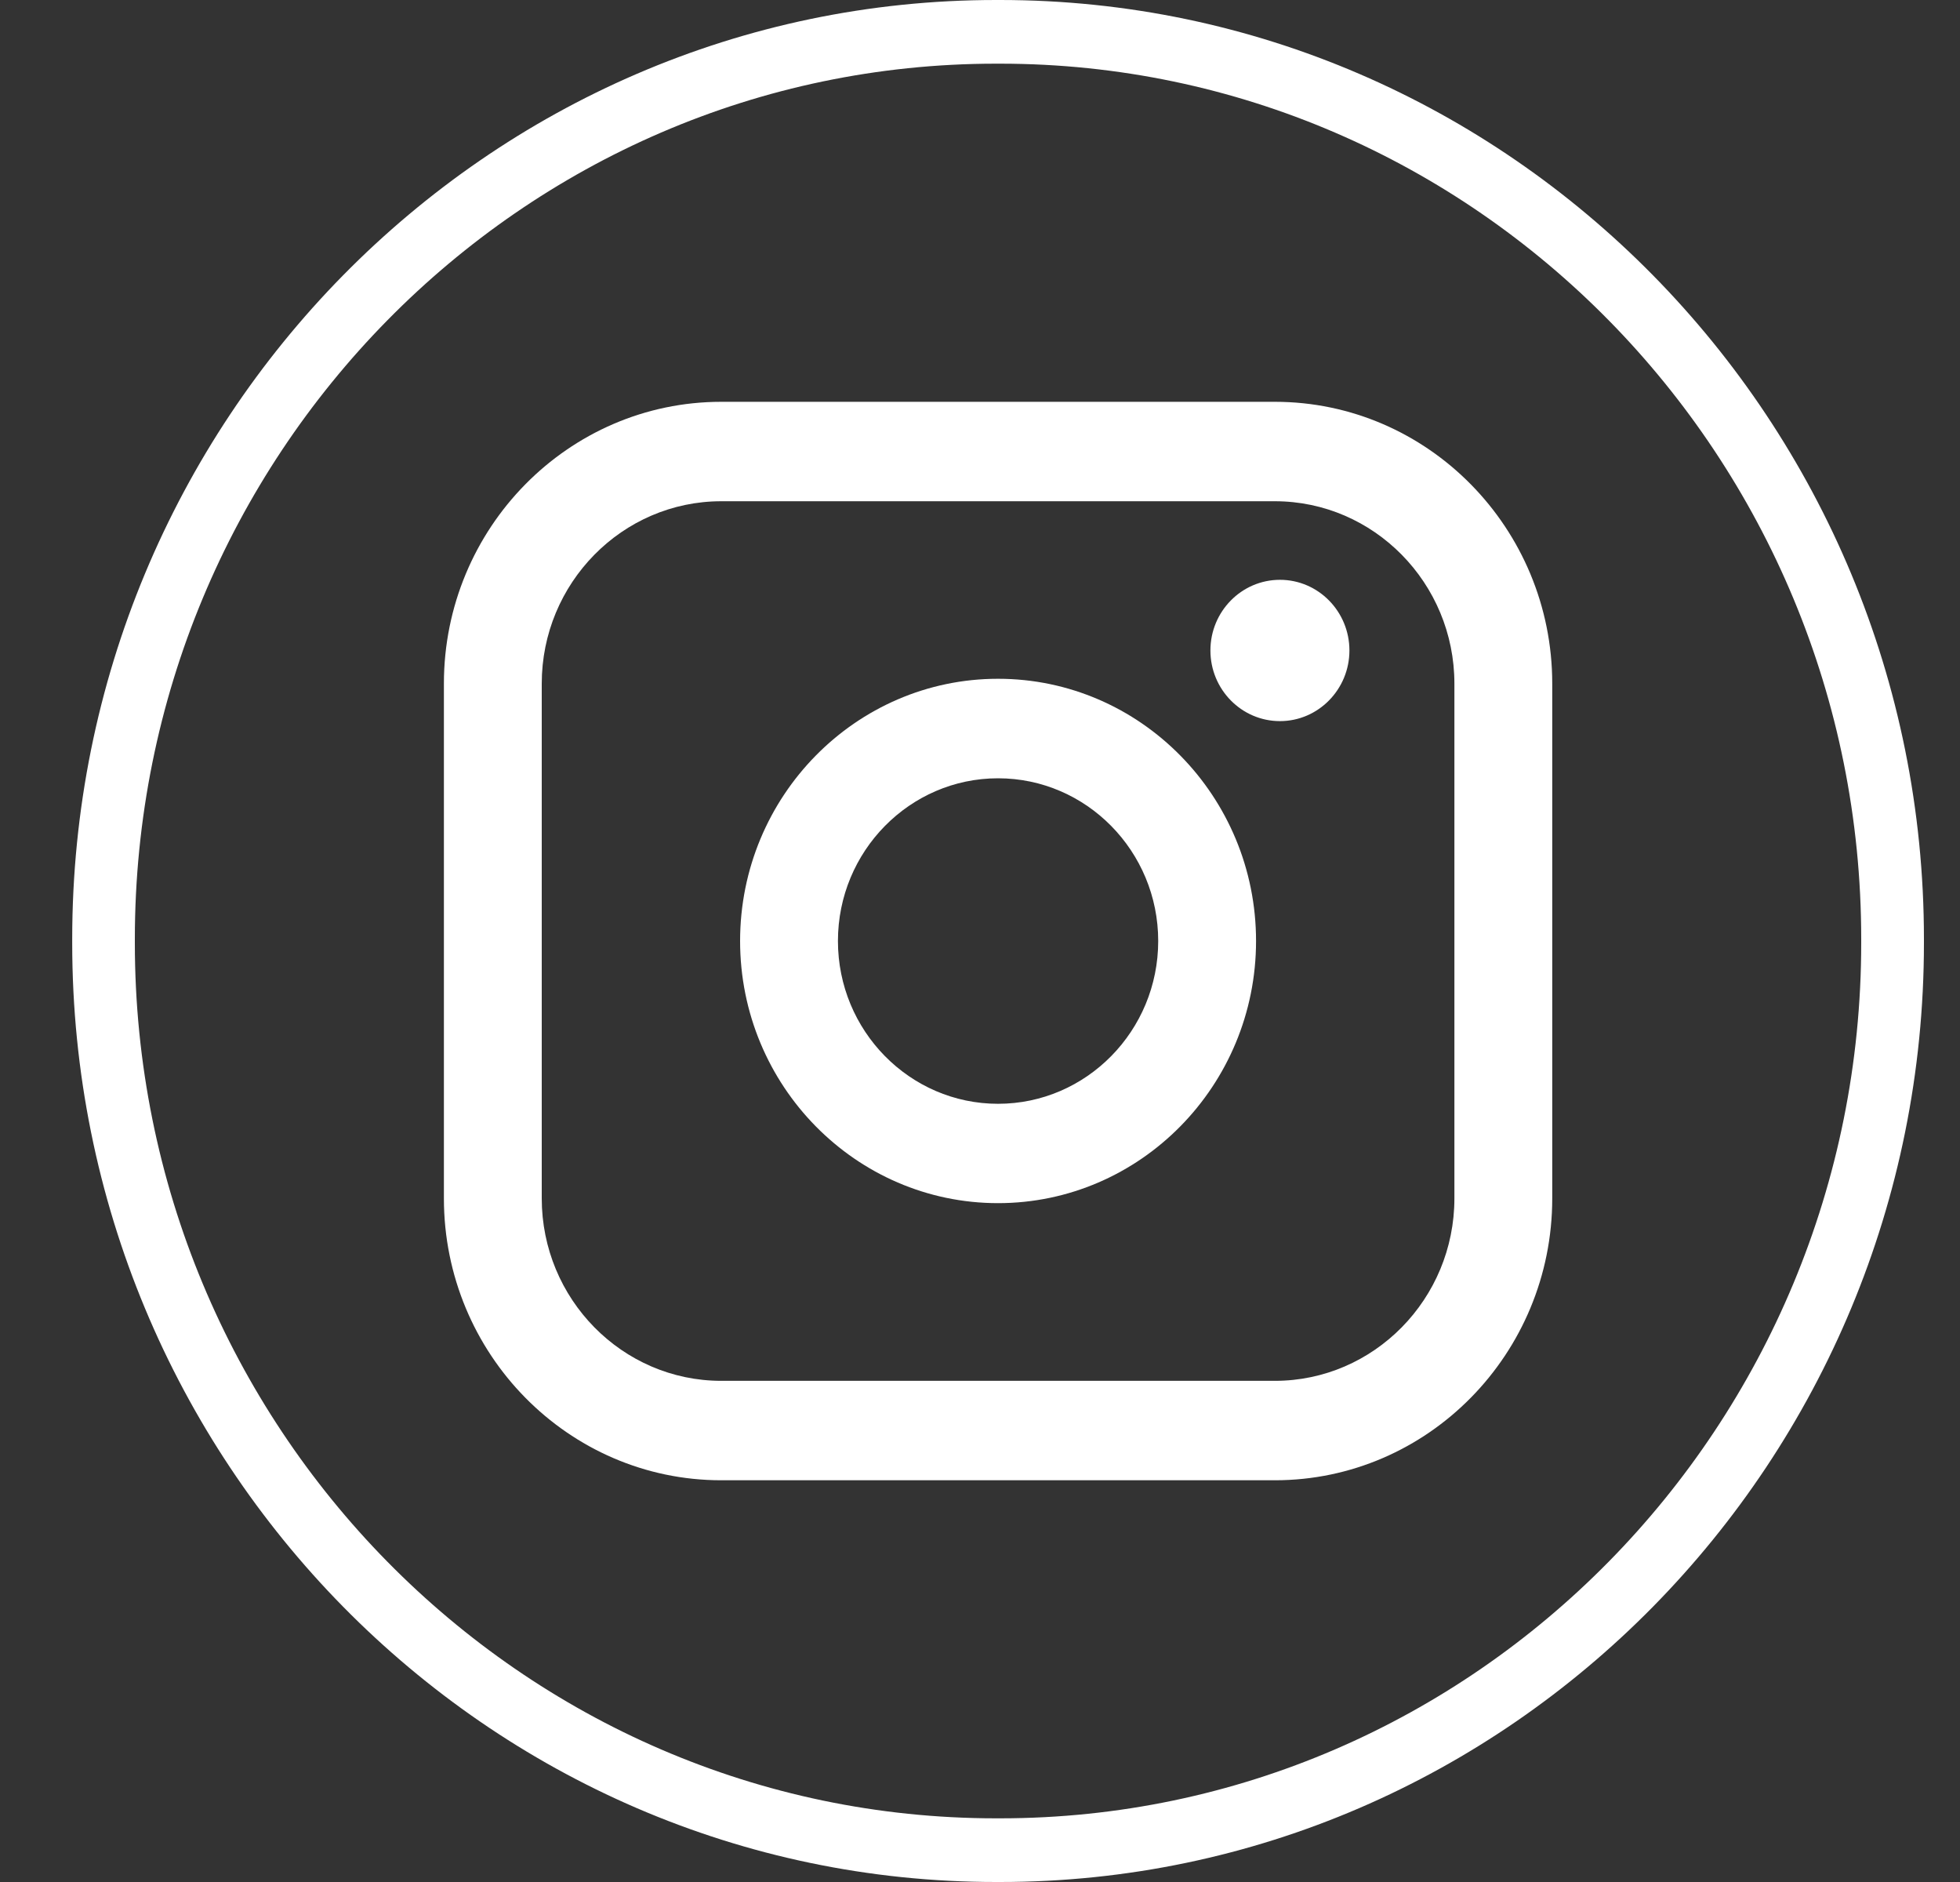 <svg width="25" height="24" viewBox="0 0 25 24" fill="none" xmlns="http://www.w3.org/2000/svg">
<rect x="0" y="0" width="25" height="24" fill="#333333" stroke="none"/>
<path d="M12.756 24H12.704C6.207 24 0.921 18.629 0.921 12.026V11.974C0.921 5.371 6.207 0 12.704 0H12.756C19.253 0 24.54 5.371 24.54 11.974V12.026C24.54 18.629 19.253 24 12.756 24ZM12.704 0.812C6.647 0.812 1.72 5.819 1.72 11.974V12.026C1.72 18.181 6.647 23.188 12.704 23.188H12.756C18.813 23.188 23.74 18.181 23.74 12.026V11.974C23.74 5.819 18.813 0.812 12.756 0.812H12.704Z" fill="white"/>
<path d="M16.261 5.124H9.2C7.249 5.124 5.662 6.736 5.662 8.718V15.282C5.662 17.265 7.249 18.877 9.2 18.877H16.261C18.212 18.877 19.799 17.265 19.799 15.282V8.718C19.799 6.736 18.212 5.124 16.261 5.124ZM6.91 8.718C6.91 7.436 7.937 6.392 9.2 6.392H16.261C17.523 6.392 18.551 7.436 18.551 8.718V15.282C18.551 16.565 17.523 17.609 16.261 17.609H9.2C7.937 17.609 6.91 16.565 6.91 15.282V8.718Z" fill="white"/>
<path d="M12.73 15.343C14.544 15.343 16.021 13.844 16.021 12C16.021 10.155 14.545 8.656 12.73 8.656C10.916 8.656 9.44 10.155 9.44 12C9.44 13.844 10.916 15.343 12.73 15.343ZM12.73 9.925C13.857 9.925 14.773 10.856 14.773 12C14.773 13.145 13.857 14.076 12.73 14.076C11.604 14.076 10.688 13.145 10.688 12C10.688 10.856 11.604 9.925 12.73 9.925Z" fill="white"/>
<path d="M16.326 9.196C16.814 9.196 17.212 8.792 17.212 8.295C17.212 7.798 16.815 7.394 16.326 7.394C15.836 7.394 15.439 7.798 15.439 8.295C15.439 8.792 15.836 9.196 16.326 9.196Z" fill="white"/>
</svg>
